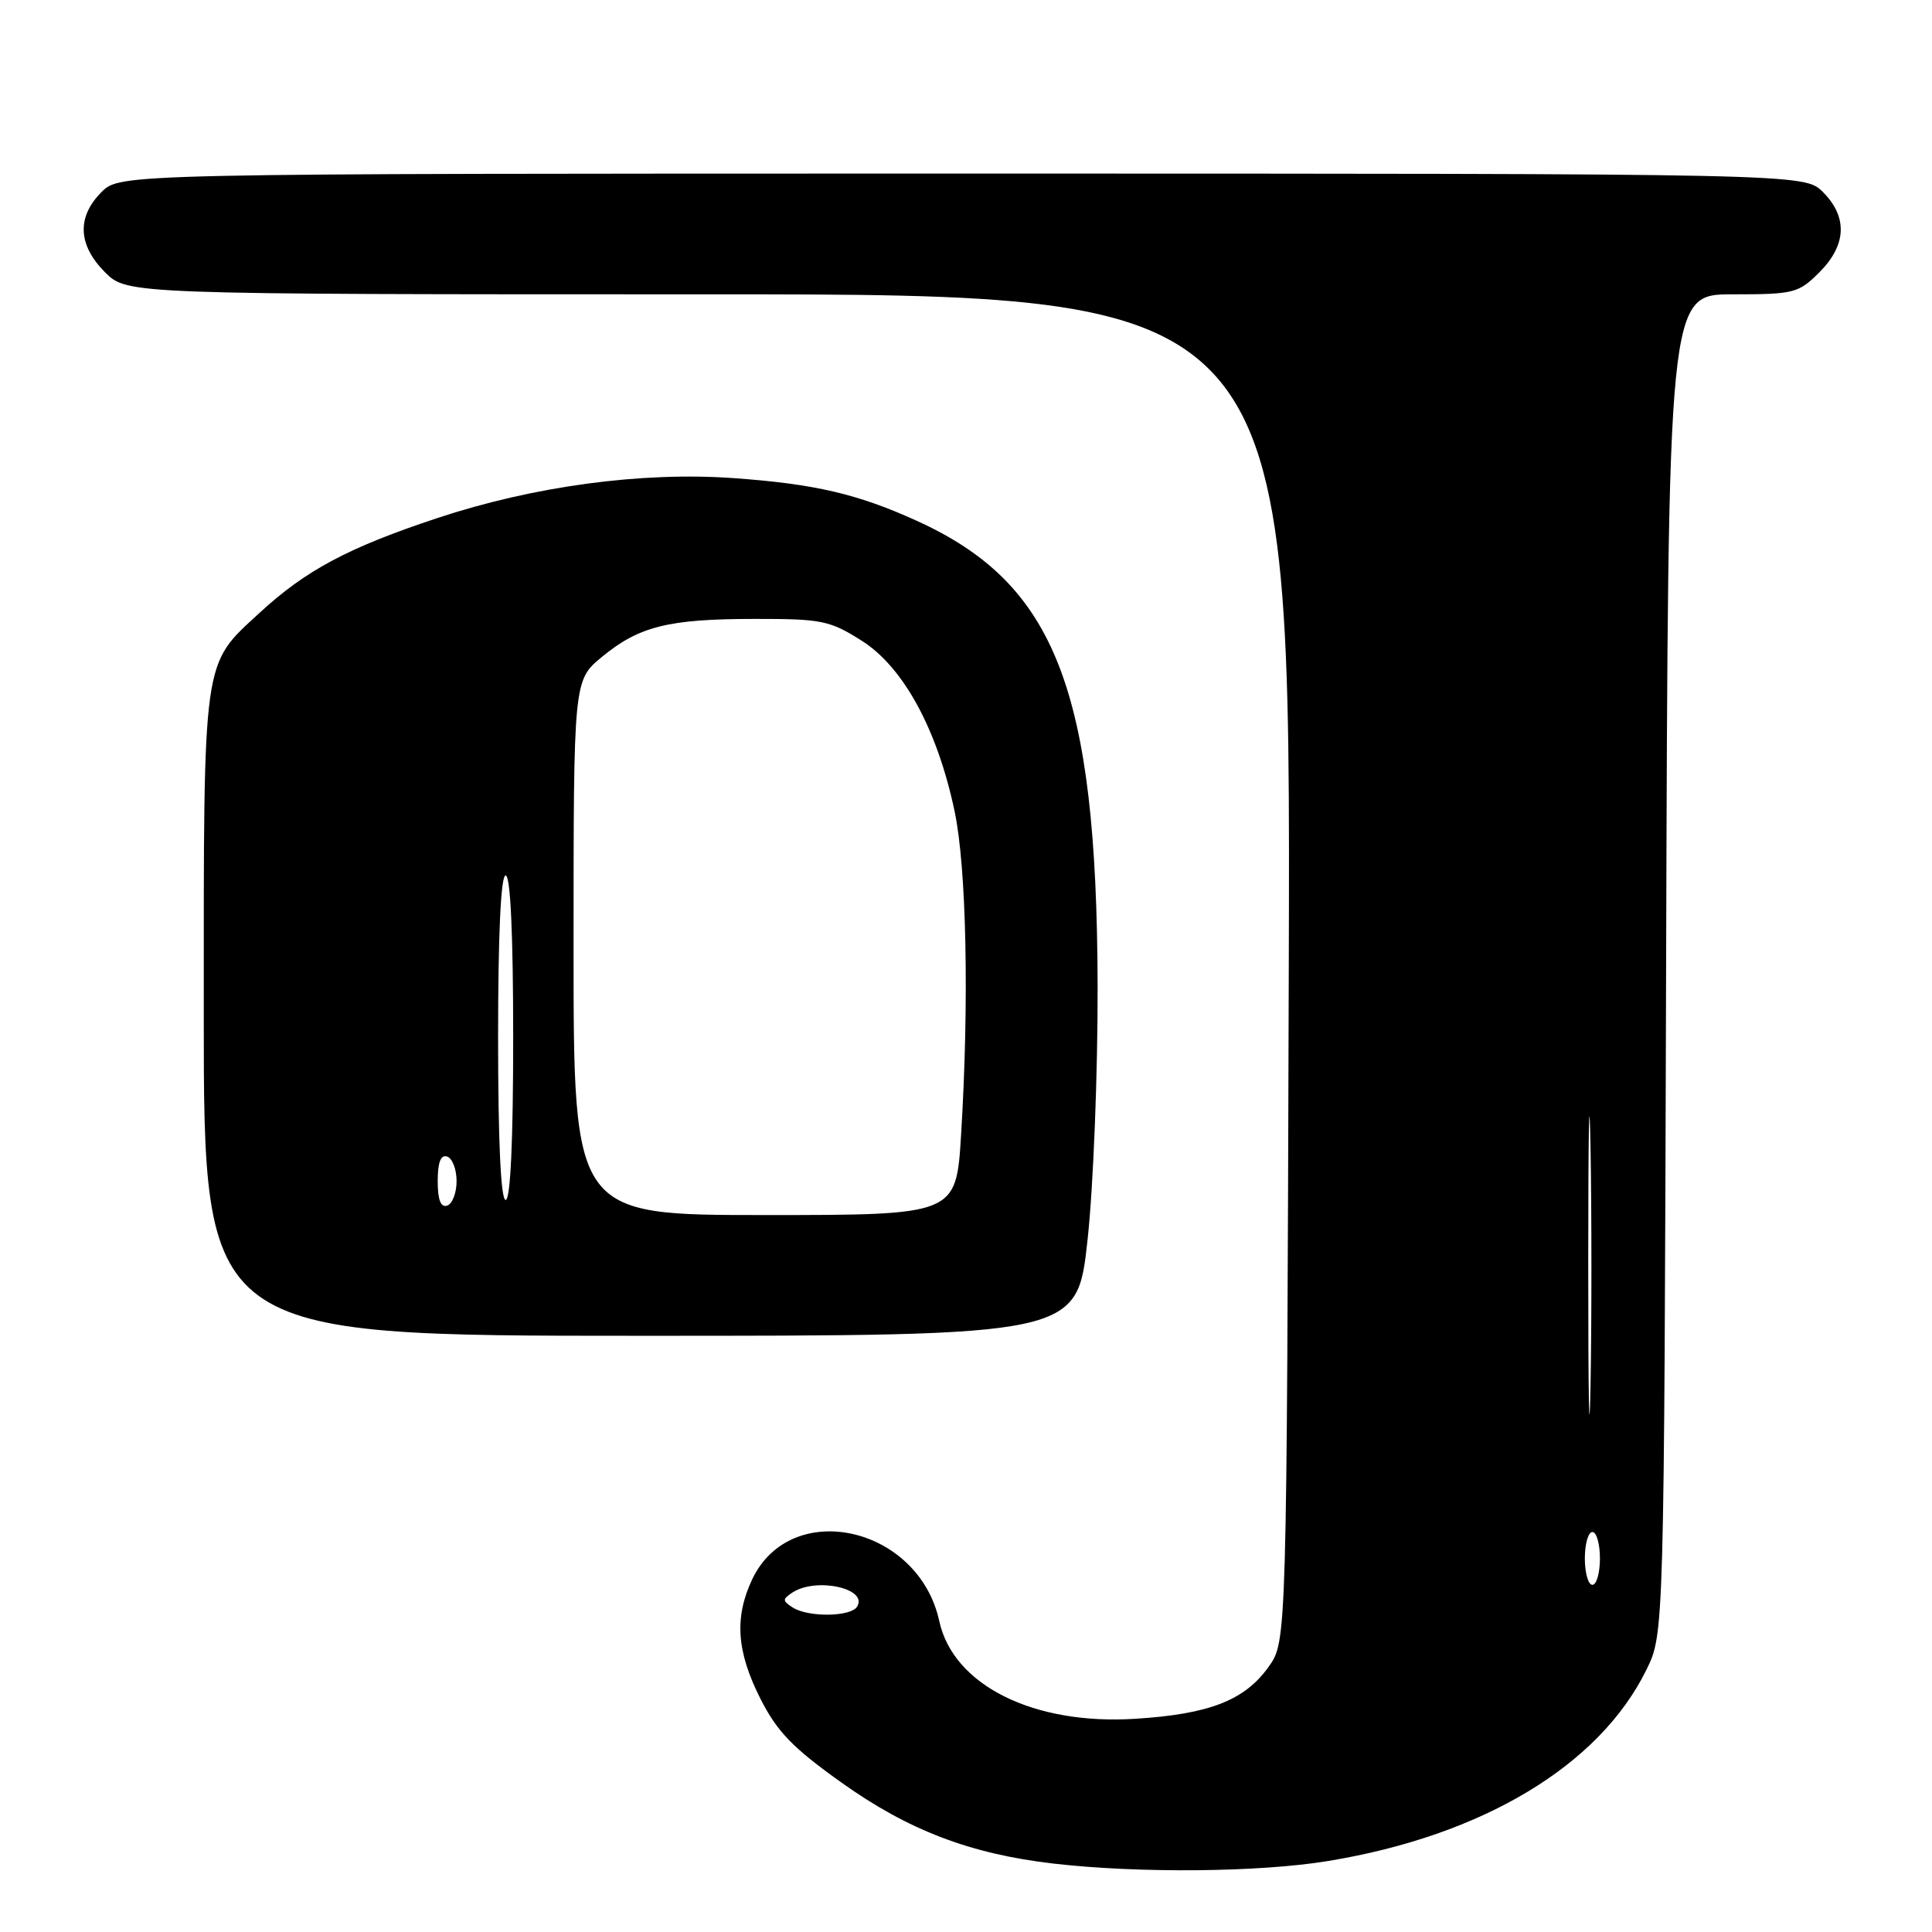 <?xml version="1.0" encoding="UTF-8" standalone="no"?>
<!DOCTYPE svg PUBLIC "-//W3C//DTD SVG 1.1//EN" "http://www.w3.org/Graphics/SVG/1.1/DTD/svg11.dtd" >
<svg xmlns="http://www.w3.org/2000/svg" xmlns:xlink="http://www.w3.org/1999/xlink" version="1.1" viewBox="0 0 256 256">
 <g >
 <path fill="currentColor"
d=" M 176.00 246.59 C 196.47 243.22 211.91 233.95 218.15 221.27 C 220.50 216.50 220.50 216.50 220.77 127.75 C 221.03 39.00 221.03 39.00 229.59 39.00 C 237.72 39.00 238.30 38.85 241.08 36.08 C 244.68 32.47 244.85 28.76 241.55 25.45 C 239.09 23.00 239.09 23.00 127.50 23.00 C 15.91 23.00 15.91 23.00 13.45 25.45 C 10.15 28.76 10.32 32.47 13.92 36.08 C 16.85 39.00 16.85 39.00 93.94 39.00 C 171.03 39.00 171.03 39.00 170.77 128.25 C 170.50 217.50 170.50 217.50 168.10 220.86 C 164.93 225.31 160.23 227.14 150.40 227.75 C 136.94 228.60 126.31 223.30 124.46 214.81 C 121.72 202.22 104.81 198.44 99.67 209.27 C 97.29 214.31 97.60 218.84 100.75 225.07 C 102.97 229.46 105.04 231.60 111.50 236.20 C 120.34 242.51 128.59 245.66 139.56 246.93 C 150.85 248.24 166.90 248.09 176.00 246.59 Z  M 144.11 164.25 C 144.88 157.20 145.47 142.11 145.44 130.50 C 145.32 91.37 139.86 77.36 121.50 69.02 C 113.63 65.44 107.95 64.12 97.15 63.35 C 85.01 62.49 70.71 64.42 58.00 68.63 C 46.16 72.55 40.53 75.55 34.41 81.19 C 26.77 88.23 27.00 86.59 27.00 134.40 C 27.00 177.00 27.00 177.00 84.86 177.00 C 142.73 177.00 142.73 177.00 144.11 164.25 Z  M 105.00 212.98 C 103.67 212.11 103.67 211.89 105.00 211.02 C 108.14 208.96 115.06 210.47 113.57 212.89 C 112.72 214.26 107.04 214.32 105.00 212.98 Z  M 210.00 206.50 C 210.00 204.57 210.45 203.00 211.00 203.00 C 211.55 203.00 212.00 204.57 212.00 206.50 C 212.00 208.43 211.55 210.00 211.00 210.00 C 210.45 210.00 210.00 208.43 210.00 206.50 Z  M 210.45 167.50 C 210.45 149.90 210.58 142.84 210.75 151.81 C 210.91 160.79 210.91 175.19 210.75 183.81 C 210.58 192.44 210.45 185.10 210.45 167.50 Z  M 76.00 125.57 C 76.00 90.15 76.00 90.15 79.75 87.05 C 84.69 82.98 88.57 82.01 100.05 82.01 C 108.89 82.00 109.95 82.22 114.20 84.91 C 119.71 88.40 124.21 96.67 126.49 107.50 C 128.07 115.00 128.43 132.72 127.35 150.34 C 126.70 161.00 126.70 161.00 101.35 161.00 C 76.00 161.00 76.00 161.00 76.00 125.57 Z  M 58.00 156.50 C 58.00 154.01 58.40 152.97 59.25 153.25 C 59.94 153.48 60.50 154.94 60.50 156.50 C 60.50 158.06 59.94 159.52 59.25 159.75 C 58.40 160.03 58.00 158.99 58.00 156.50 Z  M 66.00 137.50 C 66.00 123.83 66.36 116.00 67.00 116.00 C 67.64 116.00 68.00 123.83 68.00 137.50 C 68.00 151.17 67.64 159.00 67.00 159.00 C 66.36 159.00 66.00 151.17 66.00 137.50 Z "/>
</g>
</svg>